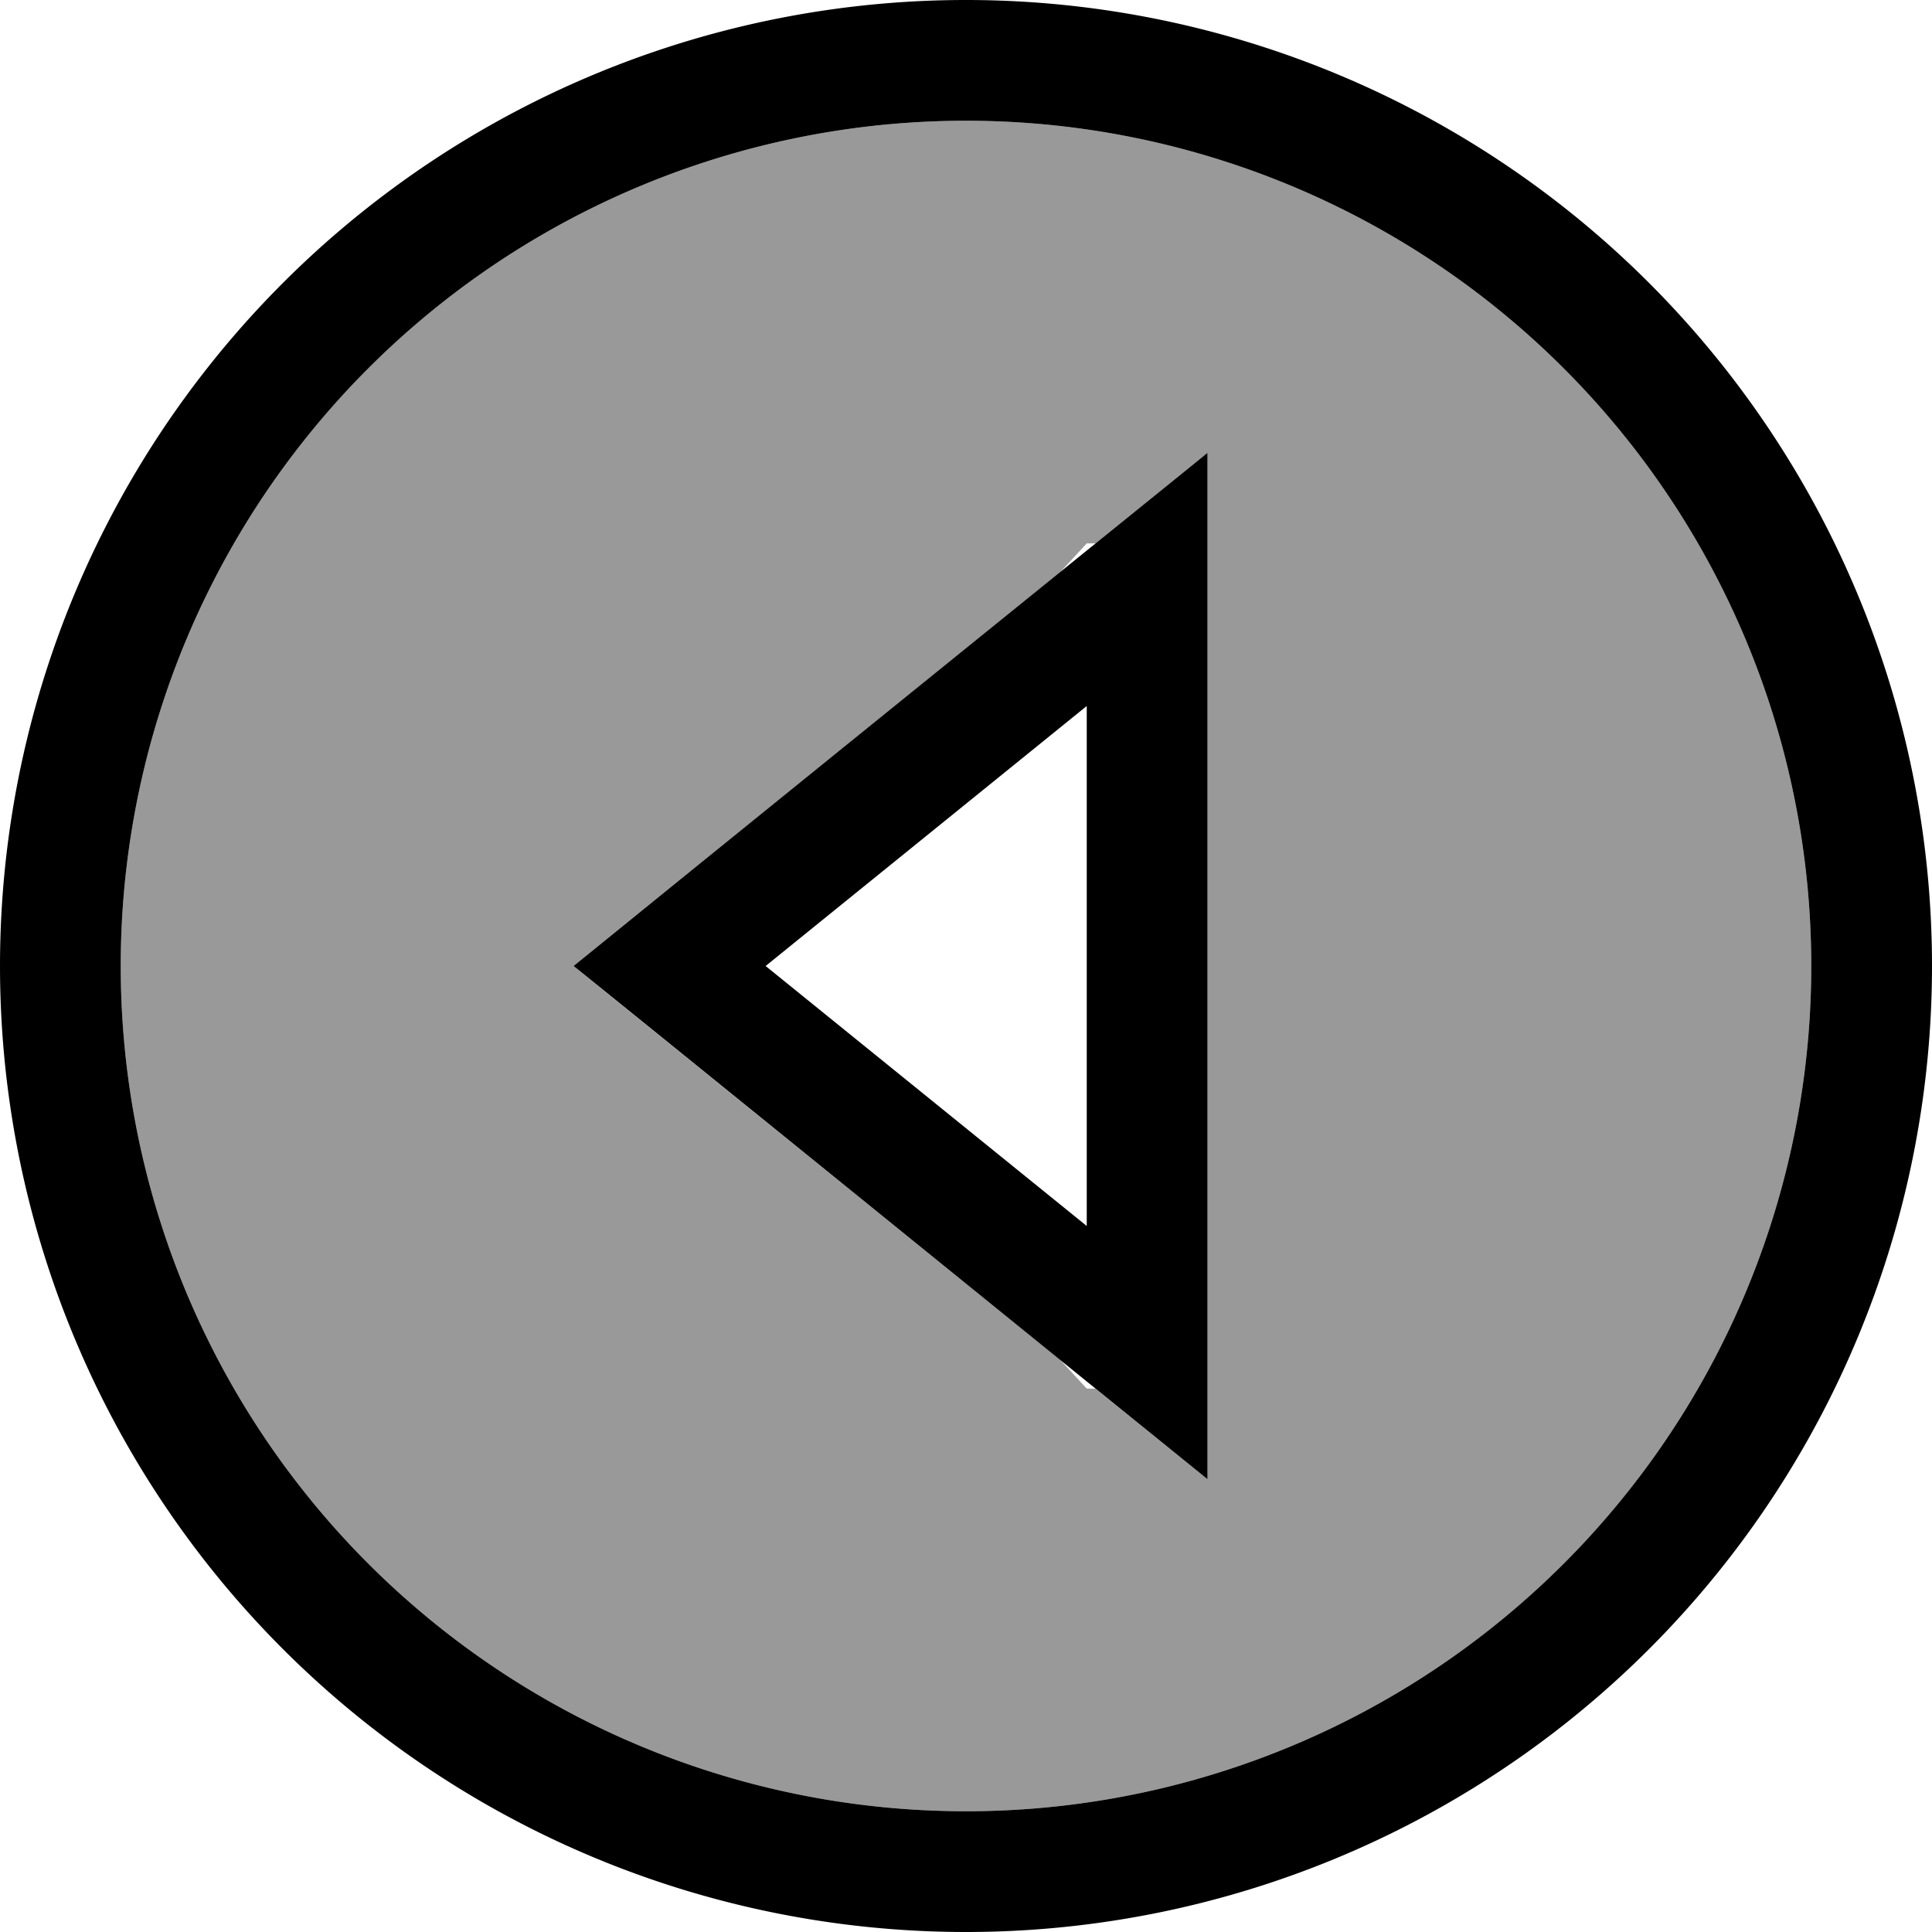 <svg xmlns="http://www.w3.org/2000/svg" viewBox="0 0 512 512"><!--! Font Awesome Pro 7.0.0 by @fontawesome - https://fontawesome.com License - https://fontawesome.com/license (Commercial License) Copyright 2025 Fonticons, Inc. --><path opacity=".4" fill="currentColor" d="M32 256a224 224 0 1 0 448 0 224 224 0 1 0 -448 0zm120 0c3.9-3.2 46.9-38 128.9-104.3l7.1-7.7 2.4 0 29.6-24 0 272-29.7-24-2.3 0-7.1-7.7C198.9 294 155.9 259.2 152 256z"/><path fill="currentColor" d="M32 256a224 224 0 1 1 448 0 224 224 0 1 1 -448 0zm480 0a256 256 0 1 0 -512 0 256 256 0 1 0 512 0zM320 392l0-272c-8.2 6.7-55.8 45.1-142.6 115.4L152 256c2.8 2.2 48.1 38.9 136 110.1L320 392zM202.9 256l85.1-68.9 0 137.8-85.1-68.9z"/></svg>